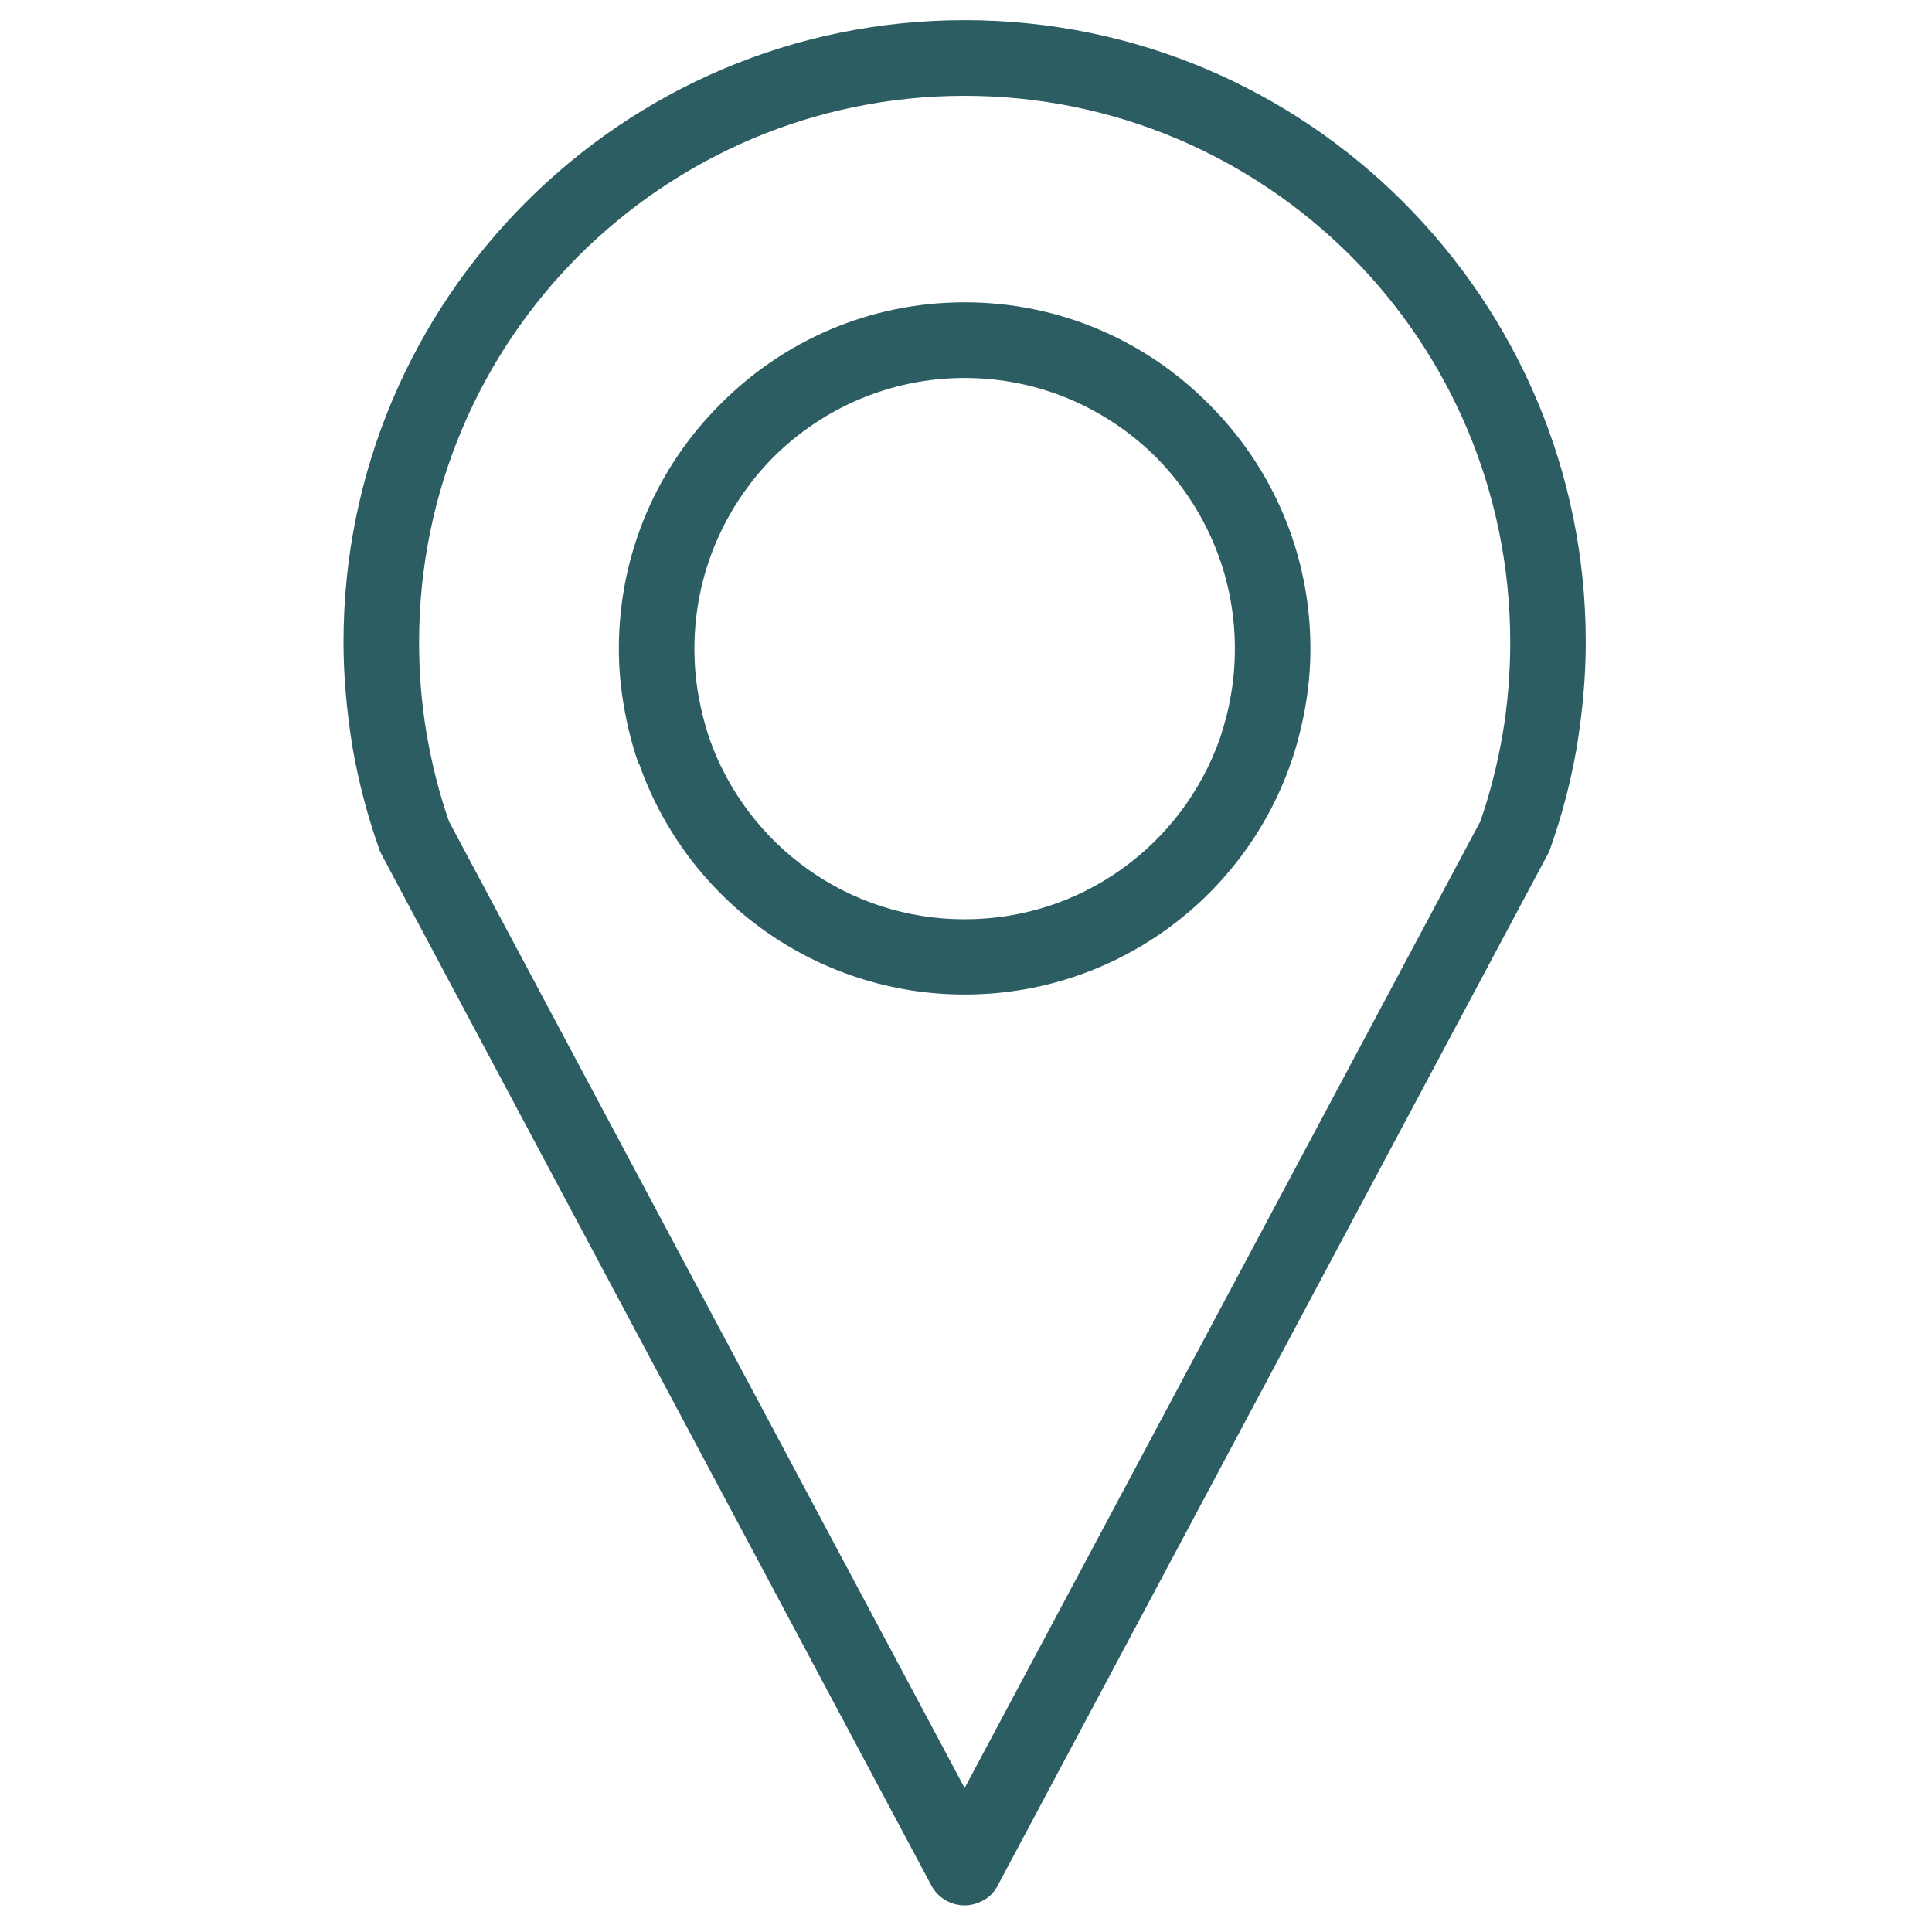 <svg xmlns="http://www.w3.org/2000/svg" xmlns:xlink="http://www.w3.org/1999/xlink" width="300" zoomAndPan="magnify" viewBox="0 0 224.88 225" height="300" preserveAspectRatio="xMidYMid meet" version="1.0"><defs><clipPath id="bcdad23a24"><path d="M 39.945 2.242 L 184.617 2.242 L 184.617 222 L 39.945 222 Z M 39.945 2.242 " clip-rule="nonzero"/></clipPath></defs><g clip-path="url(#bcdad23a24)"><path fill="#2c5d63" d="M 112.281 208.234 L 172.34 95.656 C 173.484 92.367 174.328 88.984 174.926 85.547 C 175.52 82.062 175.82 78.477 175.82 74.793 C 175.82 57.215 168.711 41.281 157.227 29.781 C 145.691 18.277 129.832 11.16 112.281 11.16 C 94.734 11.16 78.875 18.277 67.34 29.781 C 55.855 41.281 48.746 57.215 48.746 74.793 C 48.746 78.477 49.043 82.062 49.641 85.547 C 50.238 88.984 51.082 92.367 52.227 95.656 Z M 112.281 35.207 C 123.418 35.207 133.461 39.738 140.719 47.059 C 148.027 54.328 152.551 64.387 152.551 75.539 C 152.551 77.828 152.352 80.07 151.957 82.312 C 151.559 84.551 151.012 86.742 150.266 88.883 C 147.48 96.852 142.262 103.672 135.5 108.449 C 128.938 113.082 120.934 115.82 112.281 115.82 C 103.633 115.82 95.629 113.082 89.066 108.449 C 82.305 103.672 77.133 96.852 74.348 88.883 L 74.301 88.934 C 73.555 86.793 73.008 84.602 72.609 82.312 C 72.211 80.07 72.012 77.828 72.012 75.539 C 72.012 64.387 76.535 54.328 83.844 47.059 C 91.105 39.738 101.145 35.207 112.281 35.207 Z M 134.555 53.234 C 128.836 47.555 120.984 44.02 112.281 44.02 C 103.582 44.02 95.727 47.555 90.012 53.234 C 84.344 58.957 80.812 66.824 80.812 75.539 C 80.812 77.383 80.961 79.172 81.262 80.867 C 81.559 82.609 82.004 84.352 82.551 85.996 C 84.738 92.219 88.816 97.547 94.086 101.281 C 99.207 104.914 105.473 107.059 112.281 107.059 C 119.094 107.059 125.359 104.914 130.477 101.281 C 135.75 97.547 139.824 92.219 142.012 85.996 C 142.559 84.352 143.008 82.66 143.305 80.867 C 143.602 79.172 143.754 77.383 143.754 75.539 C 143.754 66.824 140.223 58.957 134.555 53.234 Z M 180.242 99.391 L 116.16 219.535 C 115.762 220.332 115.164 220.98 114.32 221.379 C 112.234 222.523 109.547 221.727 108.406 219.586 L 44.469 99.688 C 44.32 99.391 44.172 99.141 44.074 98.793 C 42.73 95.008 41.688 91.023 40.988 86.992 C 40.344 82.957 39.945 78.926 39.945 74.793 C 39.945 54.777 48.051 36.703 61.176 23.559 C 74.25 10.461 92.297 2.348 112.281 2.348 C 132.27 2.348 150.316 10.461 163.391 23.559 C 176.516 36.703 184.617 54.777 184.617 74.793 C 184.617 78.926 184.223 82.957 183.574 86.992 C 182.879 91.023 181.836 95.008 180.492 98.793 C 180.441 98.992 180.344 99.191 180.242 99.391 Z M 180.242 99.391 " fill-opacity="1" fill-rule="nonzero"/></g></svg>